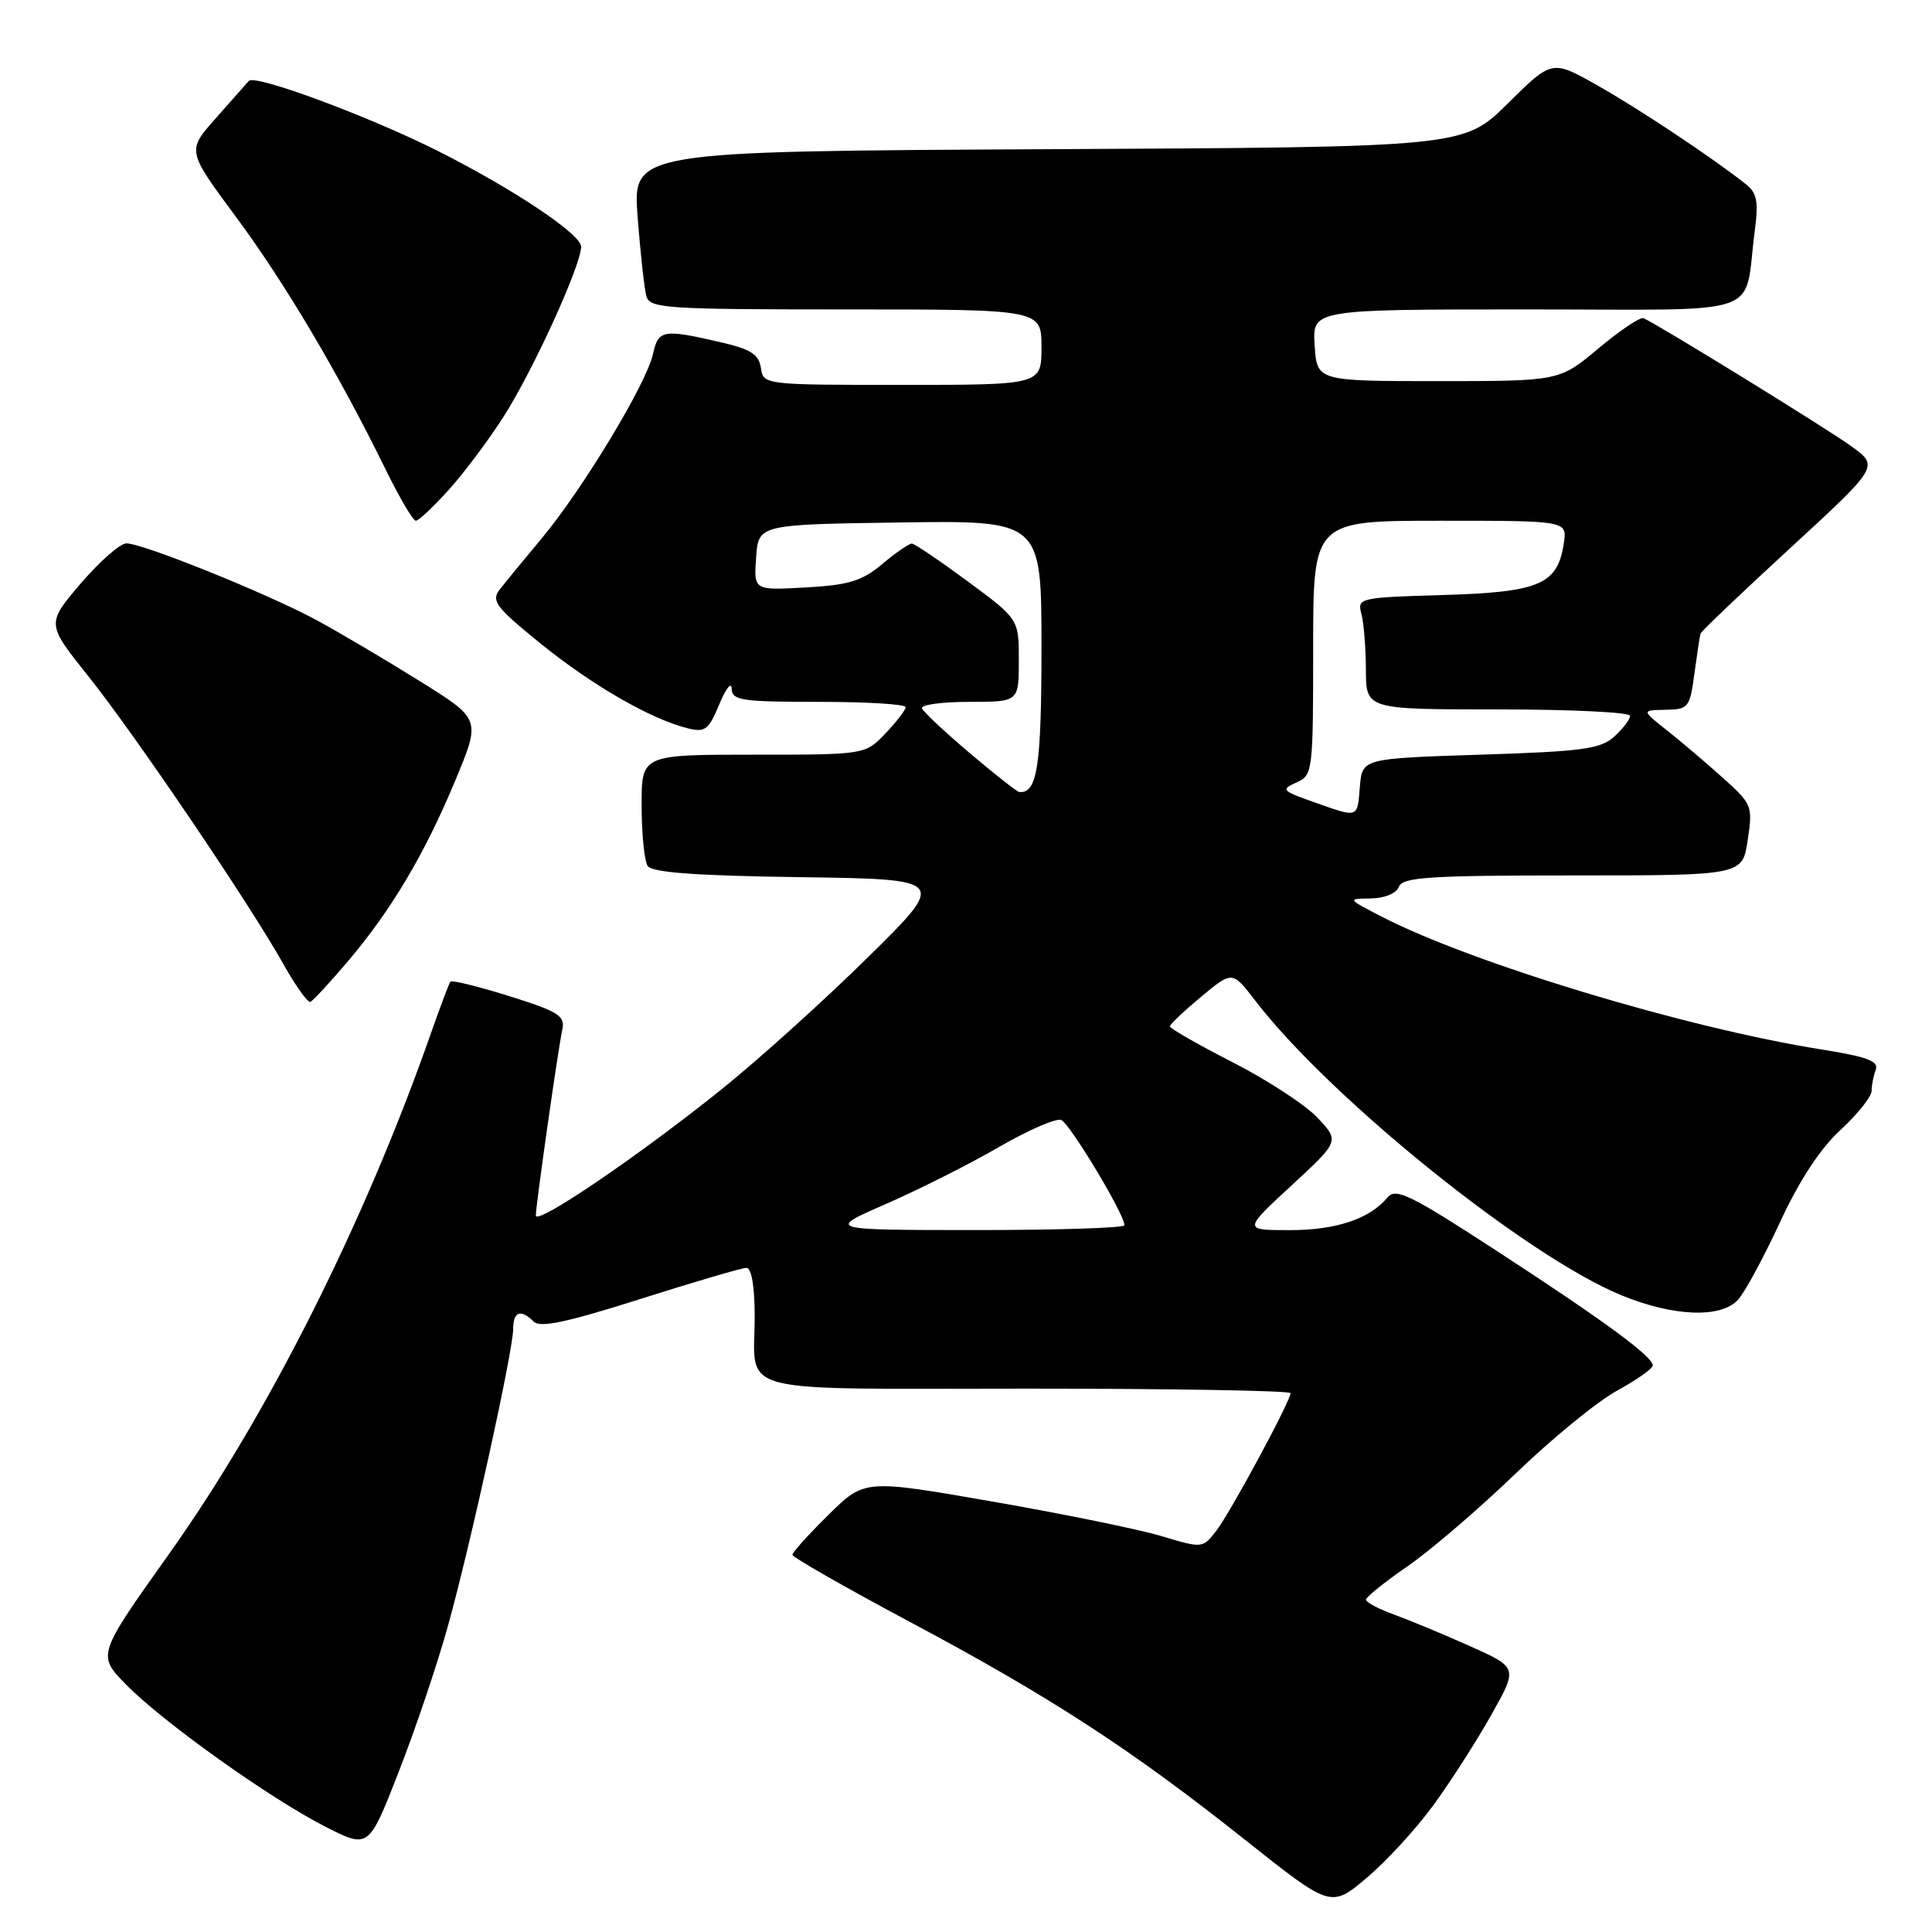 <?xml version="1.0" encoding="UTF-8" standalone="no"?>
<!DOCTYPE svg PUBLIC "-//W3C//DTD SVG 1.1//EN" "http://www.w3.org/Graphics/SVG/1.1/DTD/svg11.dtd" >
<svg xmlns="http://www.w3.org/2000/svg" xmlns:xlink="http://www.w3.org/1999/xlink" version="1.1" viewBox="0 0 256 256">
 <g >
 <path fill="currentColor"
d=" M 189.96 239.16 C 192.23 236.05 195.67 230.68 197.60 227.24 C 201.13 220.97 201.13 220.97 194.82 218.14 C 191.34 216.58 186.81 214.70 184.75 213.95 C 182.69 213.21 181.00 212.31 181.00 211.97 C 181.00 211.62 183.48 209.62 186.52 207.53 C 189.55 205.44 195.96 199.94 200.77 195.31 C 205.57 190.67 211.64 185.71 214.25 184.28 C 216.86 182.85 219.00 181.34 219.00 180.93 C 219.00 179.74 212.61 175.05 198.31 165.74 C 186.97 158.35 184.95 157.36 183.88 158.64 C 181.51 161.51 177.06 163.00 170.91 163.00 C 164.73 163.00 164.73 163.00 171.11 157.10 C 177.50 151.20 177.50 151.20 174.55 148.08 C 172.93 146.37 167.87 143.07 163.30 140.74 C 158.74 138.41 155.02 136.28 155.02 136.00 C 155.03 135.72 156.89 133.96 159.16 132.07 C 163.29 128.64 163.29 128.64 166.31 132.57 C 176.29 145.56 202.24 166.44 214.82 171.62 C 221.77 174.47 228.05 174.71 230.32 172.20 C 231.21 171.22 233.70 166.60 235.86 161.95 C 238.42 156.41 241.19 152.19 243.89 149.71 C 246.15 147.63 248.00 145.30 248.00 144.54 C 248.00 143.78 248.25 142.52 248.55 141.73 C 248.98 140.61 247.36 140.01 241.30 139.05 C 223.36 136.20 194.93 127.60 183.00 121.42 C 178.50 119.09 178.50 119.09 181.64 119.05 C 183.48 119.02 185.03 118.38 185.36 117.50 C 185.85 116.23 189.36 116.00 208.41 116.00 C 230.88 116.00 230.88 116.00 231.58 111.33 C 232.26 106.79 232.16 106.54 228.30 103.08 C 226.11 101.11 222.79 98.29 220.91 96.80 C 217.50 94.11 217.50 94.11 220.69 94.05 C 223.73 94.00 223.91 93.77 224.52 89.25 C 224.87 86.64 225.23 84.25 225.33 83.95 C 225.42 83.65 230.79 78.53 237.25 72.59 C 249.00 61.78 249.00 61.78 245.25 59.09 C 241.85 56.64 219.64 42.97 217.77 42.16 C 217.34 41.98 214.65 43.78 211.81 46.16 C 206.63 50.50 206.63 50.50 190.57 50.50 C 174.50 50.50 174.50 50.50 174.20 45.75 C 173.89 41.00 173.89 41.00 202.37 41.00 C 234.56 41.00 230.98 42.23 232.51 30.66 C 233.03 26.69 232.82 25.57 231.32 24.39 C 226.92 20.91 217.22 14.45 211.67 11.32 C 205.65 7.91 205.65 7.91 199.79 13.71 C 193.94 19.50 193.94 19.50 138.88 19.77 C 83.82 20.05 83.82 20.05 84.49 28.77 C 84.86 33.57 85.38 38.29 85.65 39.25 C 86.10 40.86 88.22 41.00 112.07 41.00 C 138.00 41.00 138.00 41.00 138.00 46.00 C 138.00 51.00 138.00 51.00 119.57 51.00 C 101.23 51.00 101.14 50.99 100.82 48.75 C 100.56 46.96 99.49 46.27 95.50 45.35 C 87.82 43.57 87.23 43.68 86.51 46.96 C 85.65 50.85 77.19 64.86 71.77 71.35 C 69.40 74.18 66.89 77.25 66.18 78.16 C 65.06 79.62 65.76 80.52 71.71 85.34 C 78.55 90.86 86.23 95.28 91.11 96.50 C 93.43 97.08 93.90 96.72 95.31 93.32 C 96.18 91.22 96.92 90.29 96.95 91.25 C 96.99 92.81 98.23 93.00 108.50 93.00 C 114.83 93.00 120.00 93.31 120.00 93.70 C 120.00 94.08 118.79 95.65 117.31 97.20 C 114.63 100.00 114.63 100.00 99.81 100.00 C 85.00 100.00 85.00 100.00 85.02 106.75 C 85.02 110.46 85.38 114.05 85.81 114.73 C 86.37 115.61 92.01 116.03 106.05 116.23 C 125.50 116.50 125.50 116.50 115.00 126.85 C 109.22 132.55 100.45 140.46 95.50 144.43 C 84.51 153.25 71.00 162.42 71.00 161.06 C 71.00 159.72 73.94 139.05 74.51 136.42 C 74.90 134.60 74.01 134.04 67.48 131.99 C 63.38 130.71 59.86 129.84 59.68 130.08 C 59.50 130.31 58.32 133.43 57.07 137.00 C 48.29 162.05 35.44 187.59 22.41 205.89 C 12.88 219.29 12.88 219.29 16.66 223.17 C 21.52 228.15 35.86 238.37 43.18 242.08 C 48.86 244.96 48.86 244.96 52.85 234.73 C 55.05 229.10 57.97 220.45 59.34 215.50 C 62.37 204.59 68.00 178.94 68.00 176.07 C 68.00 173.77 69.02 173.42 70.73 175.13 C 71.57 175.97 75.20 175.19 84.83 172.13 C 91.97 169.86 98.30 168.00 98.90 168.00 C 99.58 168.00 100.00 170.43 100.00 174.42 C 100.00 184.95 96.42 184.00 136.11 184.00 C 155.30 184.00 171.00 184.27 171.00 184.60 C 171.00 185.65 163.04 200.41 161.16 202.84 C 159.36 205.17 159.33 205.17 153.93 203.55 C 150.94 202.65 140.86 200.59 131.53 198.97 C 114.55 196.01 114.55 196.01 109.78 200.72 C 107.15 203.31 105.00 205.69 105.00 206.02 C 105.00 206.34 111.96 210.32 120.47 214.86 C 139.17 224.83 149.81 231.74 164.93 243.75 C 176.35 252.82 176.35 252.82 181.10 248.82 C 183.71 246.62 187.70 242.27 189.96 239.16 Z  M 46.13 127.34 C 51.92 120.50 56.30 113.11 60.37 103.32 C 63.71 95.28 63.71 95.28 55.60 90.24 C 51.15 87.46 45.02 83.84 42.00 82.20 C 35.64 78.74 18.96 72.00 16.75 72.00 C 15.92 72.00 13.20 74.40 10.69 77.32 C 6.15 82.65 6.15 82.65 11.68 89.57 C 17.87 97.32 33.03 119.69 37.55 127.75 C 39.17 130.64 40.78 132.89 41.13 132.75 C 41.47 132.61 43.72 130.18 46.13 127.34 Z  M 59.43 64.94 C 61.45 62.71 64.73 58.34 66.72 55.22 C 70.63 49.11 77.00 35.15 77.00 32.69 C 77.00 31.04 68.15 25.12 58.09 20.04 C 48.94 15.43 33.78 9.80 32.97 10.72 C 32.59 11.15 30.59 13.41 28.53 15.74 C 24.78 19.98 24.78 19.98 31.27 28.74 C 37.75 37.49 44.87 49.51 51.12 62.25 C 52.94 65.96 54.73 69.00 55.10 69.00 C 55.47 69.00 57.42 67.17 59.43 64.94 Z  M 117.42 159.52 C 121.78 157.61 128.51 154.23 132.36 151.99 C 136.22 149.76 139.93 148.14 140.61 148.40 C 141.74 148.84 149.00 160.89 149.00 162.35 C 149.00 162.71 140.11 162.99 129.25 162.99 C 109.50 162.98 109.50 162.98 117.42 159.52 Z  M 174.02 106.26 C 169.86 104.79 169.70 104.61 171.77 103.69 C 173.95 102.72 174.00 102.30 174.00 85.85 C 174.00 69.00 174.00 69.00 190.83 69.00 C 207.65 69.00 207.65 69.00 207.22 71.94 C 206.41 77.44 204.05 78.46 191.30 78.84 C 180.09 79.17 179.83 79.23 180.39 81.34 C 180.71 82.53 180.98 85.86 180.99 88.75 C 181.00 94.00 181.00 94.00 198.50 94.00 C 208.12 94.00 216.00 94.38 216.00 94.85 C 216.00 95.31 215.05 96.55 213.90 97.60 C 212.08 99.25 209.70 99.57 196.15 100.00 C 180.50 100.50 180.50 100.50 180.19 104.25 C 179.84 108.48 180.08 108.40 174.02 106.26 Z  M 128.50 99.79 C 125.20 97.00 122.35 94.33 122.17 93.86 C 121.98 93.39 124.80 93.00 128.42 93.00 C 135.00 93.00 135.00 93.00 135.00 87.52 C 135.00 82.04 135.00 82.04 128.25 77.05 C 124.54 74.31 121.20 72.05 120.83 72.03 C 120.46 72.02 118.70 73.23 116.91 74.73 C 114.22 76.99 112.50 77.52 106.77 77.84 C 99.87 78.23 99.87 78.23 100.19 73.87 C 100.50 69.50 100.50 69.50 119.25 69.23 C 138.00 68.96 138.00 68.96 138.00 85.78 C 138.00 101.56 137.44 105.20 135.05 104.94 C 134.75 104.91 131.80 102.59 128.50 99.79 Z "/>
</g>
</svg>